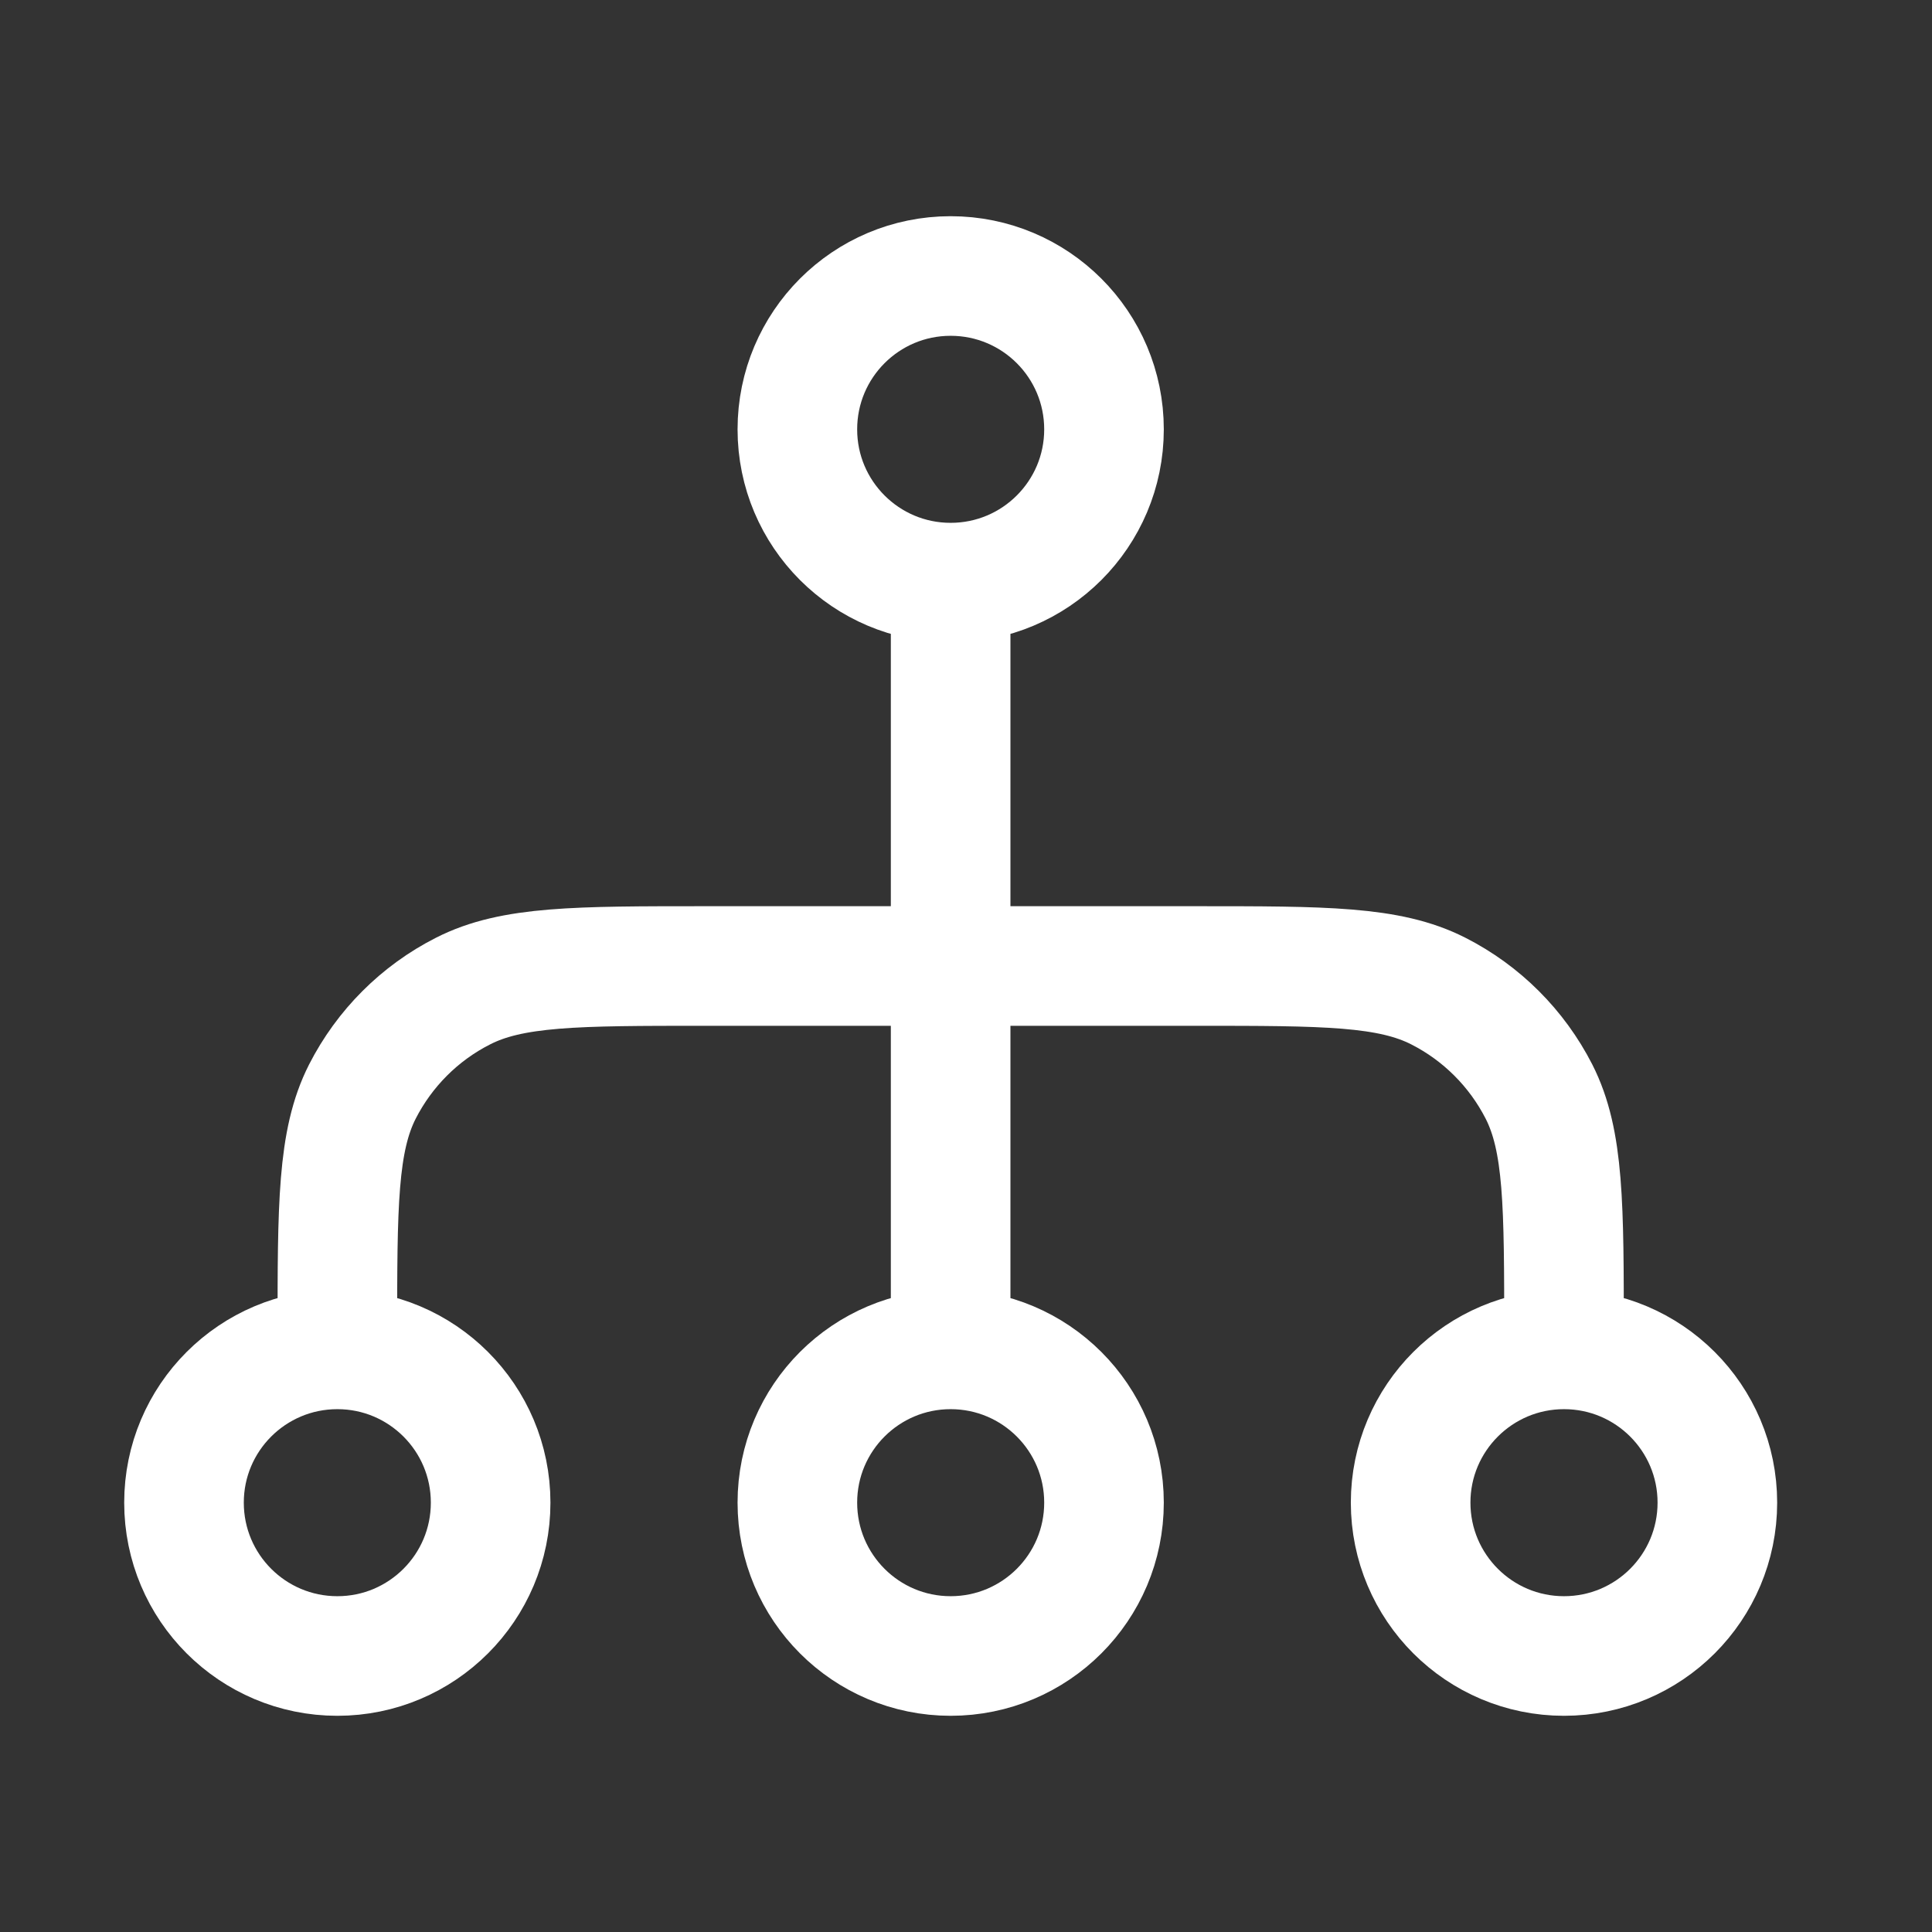 <svg width="21" height="21" viewBox="0 0 21 21" fill="none" xmlns="http://www.w3.org/2000/svg">
<rect x="0" y="0" width="21" height="21" fill="#333333" stroke="none"/>
<path d="M3.667 14.667V14.5C3.667 13.1 3.667 12.4 3.939 11.865C4.179 11.395 4.561 11.012 5.032 10.773C5.566 10.5 6.267 10.5 7.667 10.5H13C14.4 10.5 15.1 10.5 15.635 10.773C16.105 11.012 16.488 11.395 16.728 11.865C17 12.4 17 13.1 17 14.5V14.667M3.667 14.667C2.746 14.667 2 15.413 2 16.333C2 17.254 2.746 18 3.667 18C4.587 18 5.333 17.254 5.333 16.333C5.333 15.413 4.587 14.667 3.667 14.667ZM17 14.667C16.08 14.667 15.333 15.413 15.333 16.333C15.333 17.254 16.08 18 17 18C17.921 18 18.667 17.254 18.667 16.333C18.667 15.413 17.921 14.667 17 14.667ZM10.333 6.333V14.667M10.333 6.333C9.413 6.333 8.667 5.587 8.667 4.667C8.667 3.746 9.413 3 10.333 3C11.254 3 12 3.746 12 4.667C12 5.587 11.254 6.333 10.333 6.333ZM10.333 14.667C9.413 14.667 8.667 15.413 8.667 16.333C8.667 17.254 9.413 18 10.333 18C11.254 18 12 17.254 12 16.333C12 15.413 11.254 14.667 10.333 14.667Z" stroke="white" stroke-width="1.3" stroke-linecap="round" stroke-linejoin="round"/>
</svg>
